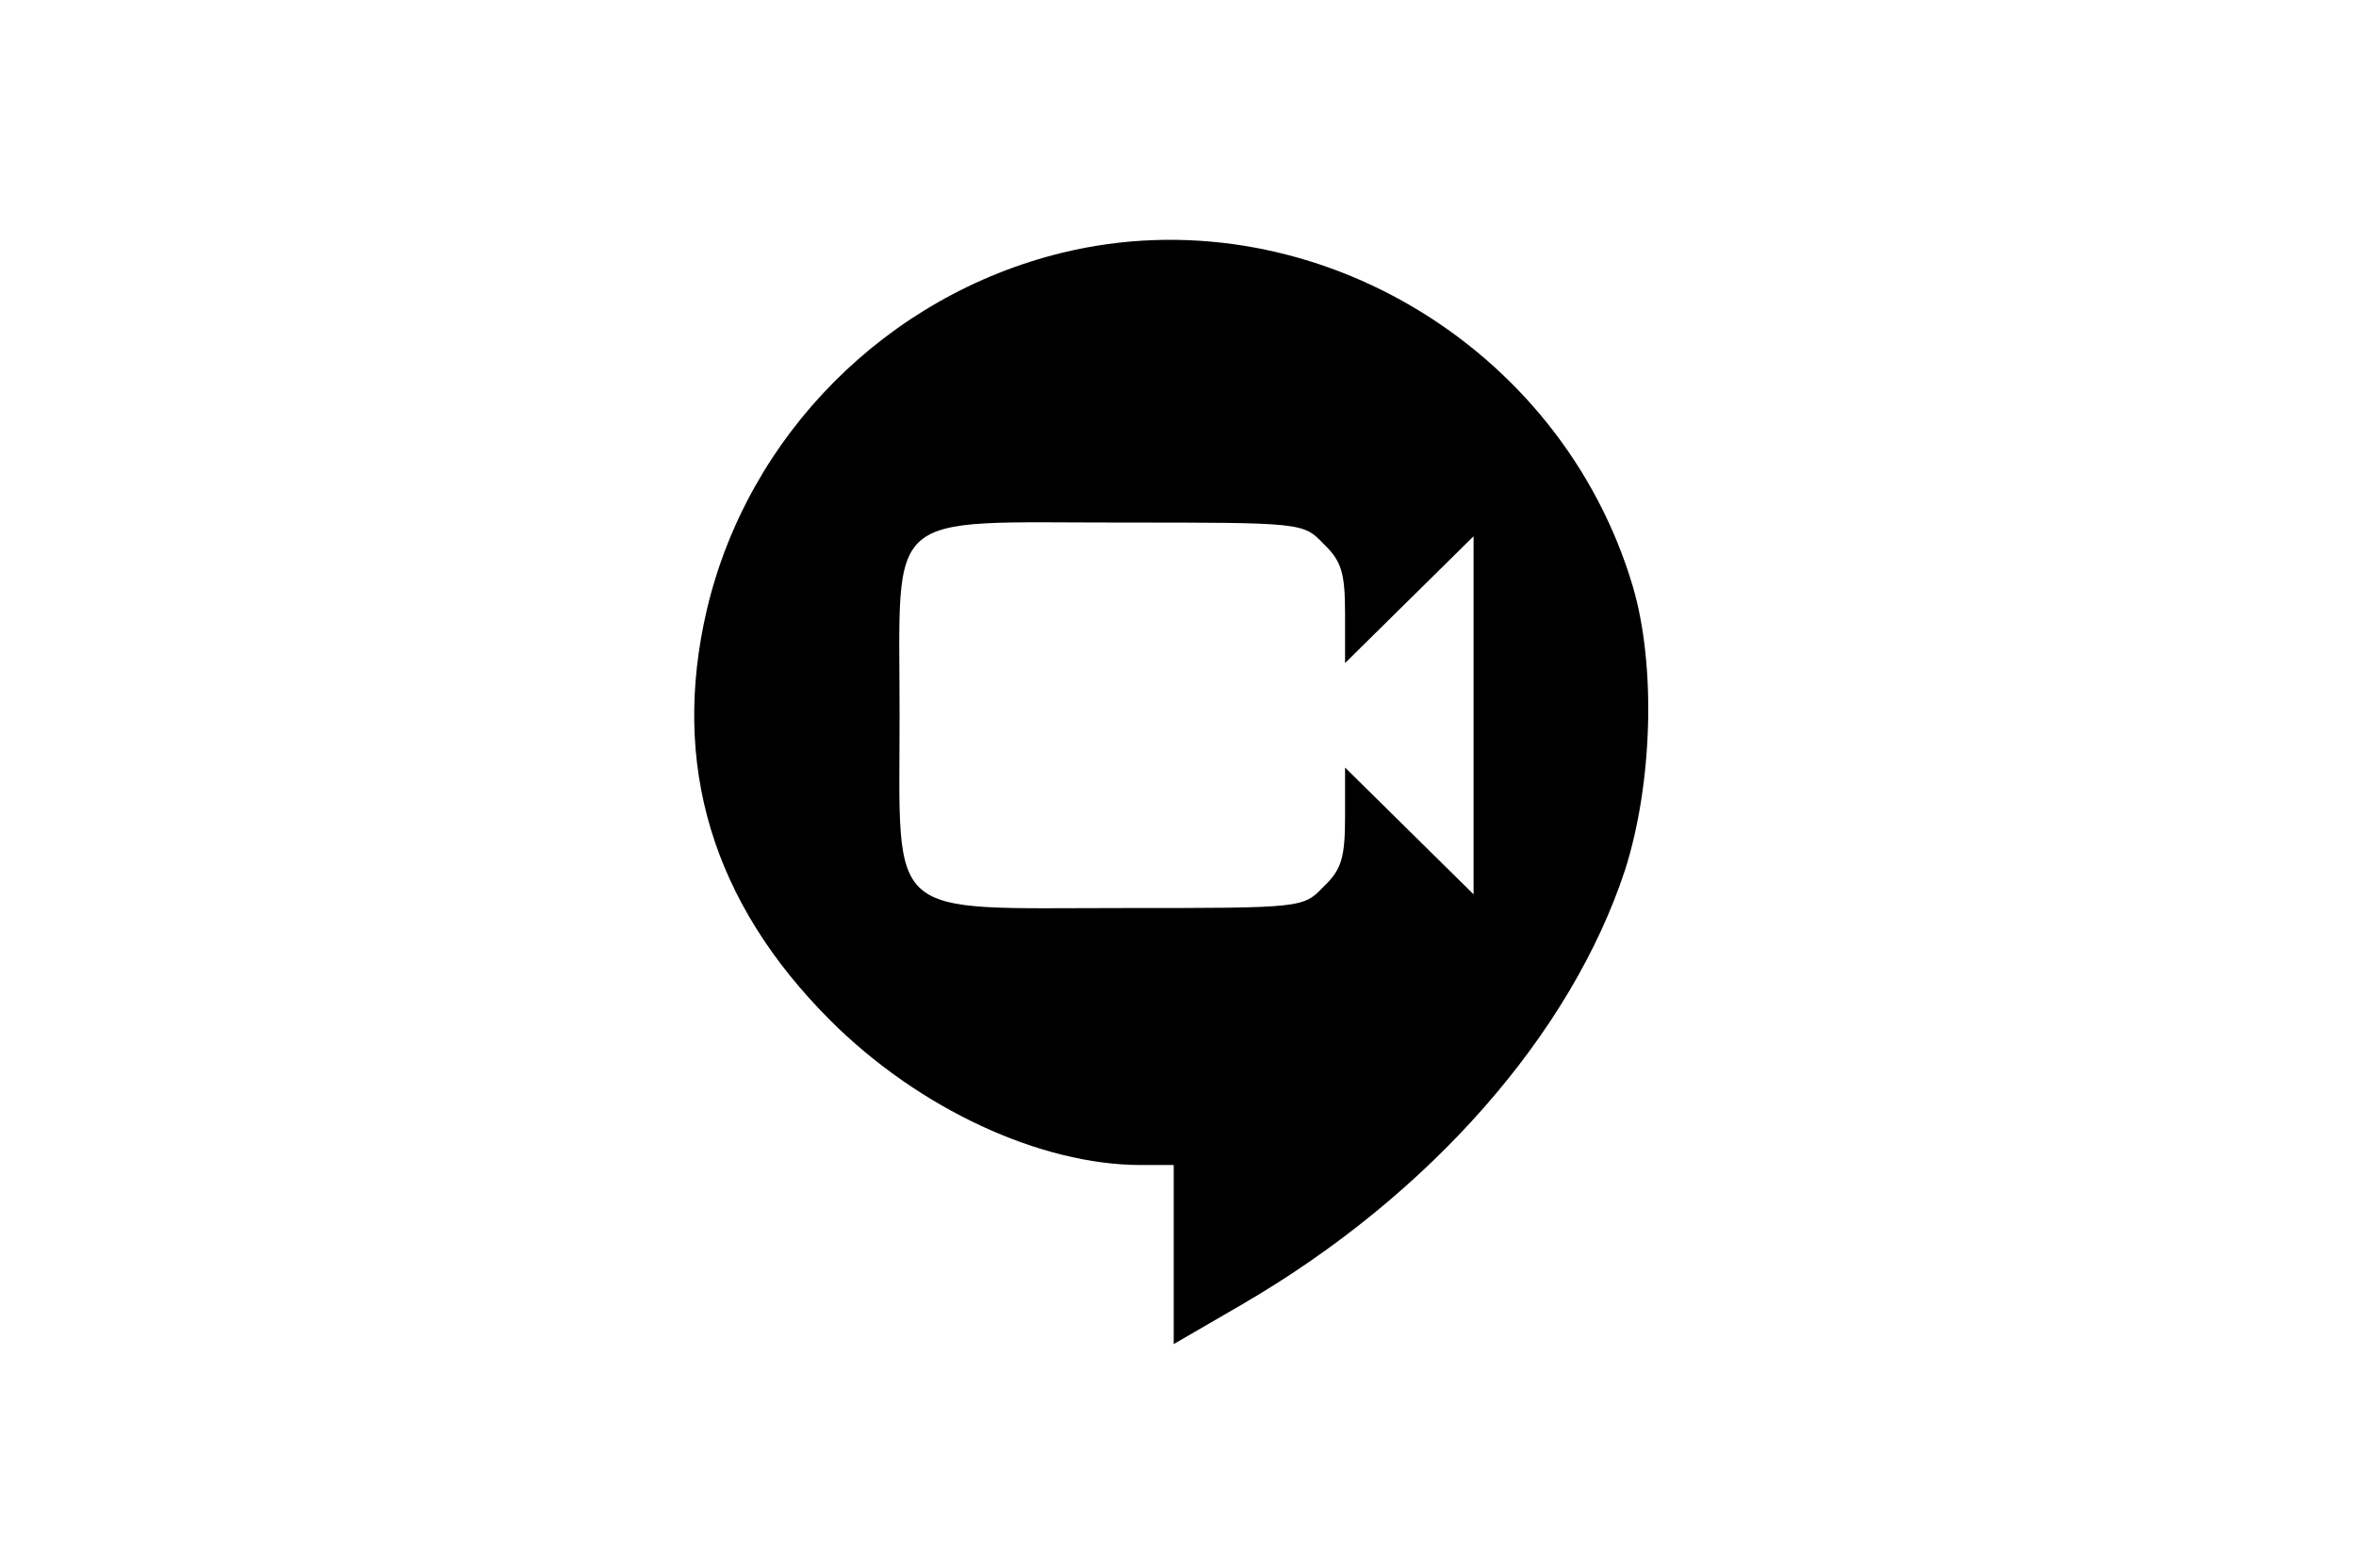 <?xml version="1.0" standalone="no"?>
<!DOCTYPE svg PUBLIC "-//W3C//DTD SVG 20010904//EN"
 "http://www.w3.org/TR/2001/REC-SVG-20010904/DTD/svg10.dtd">
<svg version="1.0" xmlns="http://www.w3.org/2000/svg"
 width="275pt" height="183pt" viewBox="0 0 275 183"
 preserveAspectRatio="xMidYMid meet">
<g transform="translate(0,183) scale(0.1,-0.1)"
fill="#000000" stroke="none">
<path d="M1240 1535 c-205 -50 -367 -213 -415 -417 -42 -180 6 -341 144 -479
103 -103 245 -169 363 -169 l38 0 0 -105 0 -104 81 47 c218 127 383 315 446
507 32 101 36 238 9 330 -84 284 -382 459 -666 390z m305 -340 c21 -20 25 -34
25 -82 l0 -57 75 74 75 74 0 -209 0 -209 -75 74 -75 74 0 -57 c0 -48 -4 -62
-25 -82 -24 -25 -24 -25 -235 -25 -279 0 -260 -17 -260 226 0 242 -21 224 257
224 214 0 214 0 238 -25z"/>
</g>
</svg>
